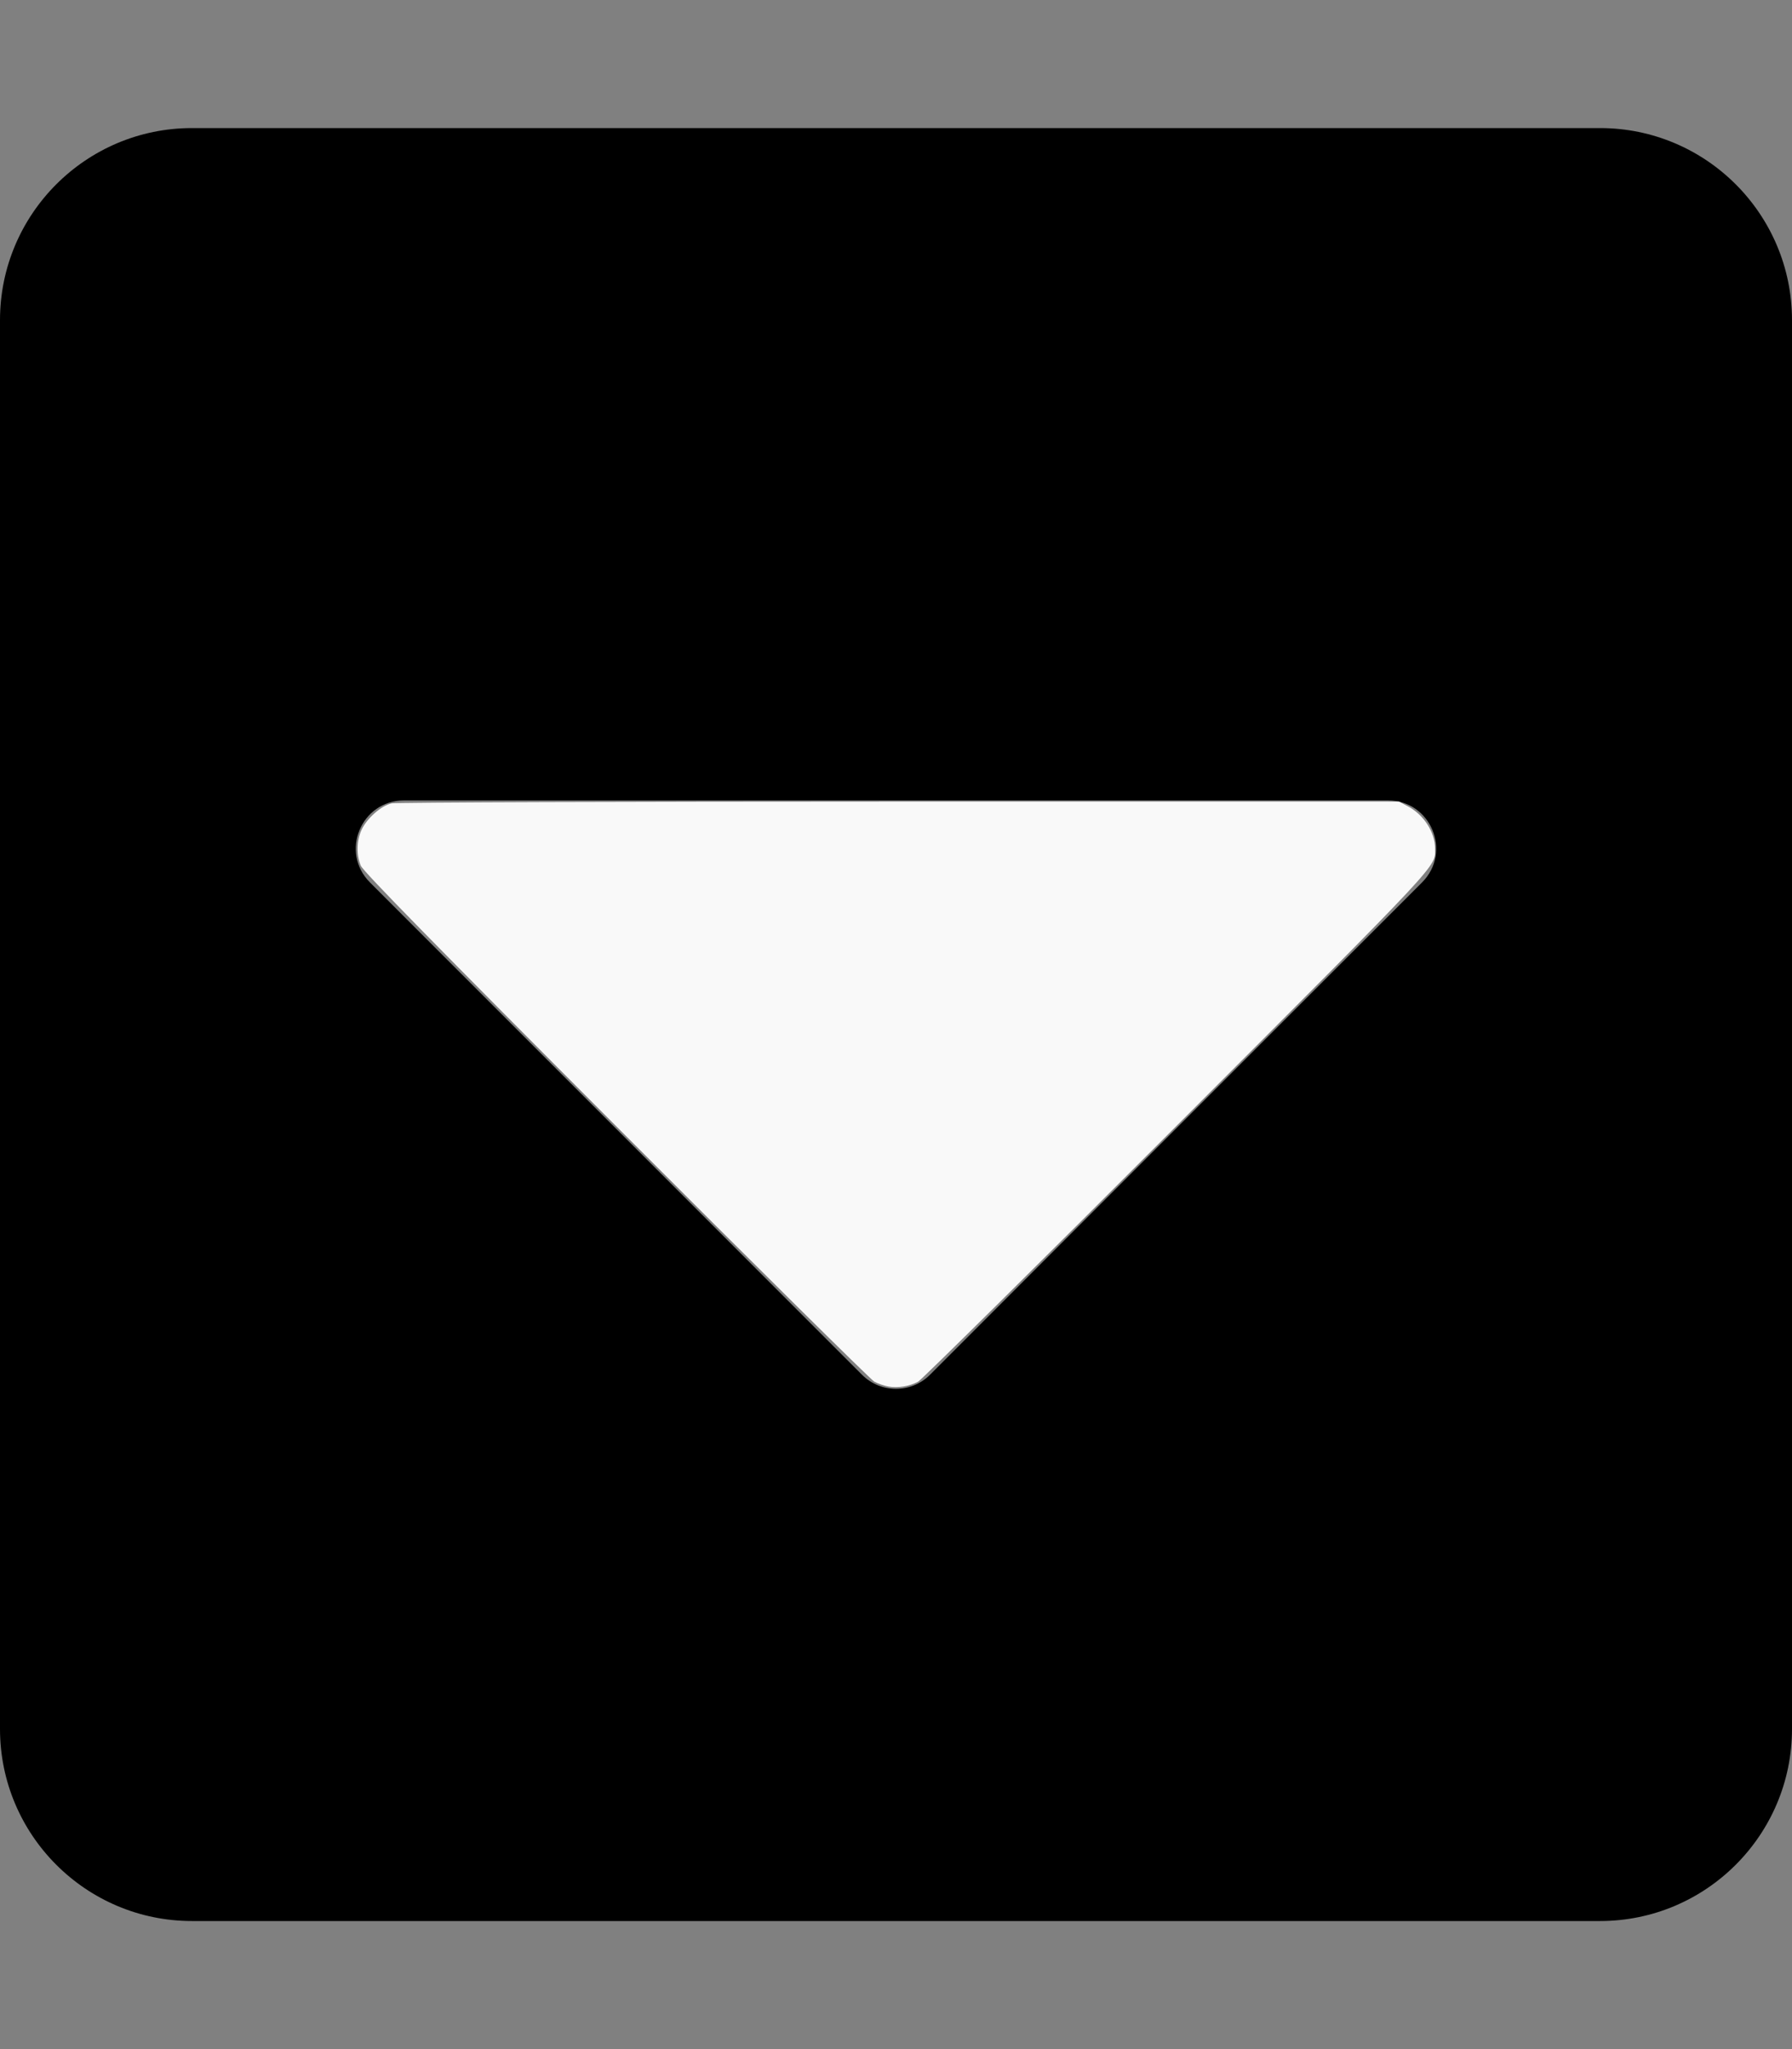 <?xml version="1.0" encoding="UTF-8" standalone="no"?>
<svg
   viewBox="0 0 448 512"
   version="1.1"
   id="svg1"
   sodipodi:docname="caret-square-rounded-down.svg"
   inkscape:version="1.3-alpha (95f74fb, 2023-03-31)"
   xmlns:inkscape="http://www.inkscape.org/namespaces/inkscape"
   xmlns:sodipodi="http://sodipodi.sourceforge.net/DTD/sodipodi-0.dtd"
   xmlns="http://www.w3.org/2000/svg"
   xmlns:svg="http://www.w3.org/2000/svg">
  <rect x="0" y="0" width="448" height="512" fill="#808080" stroke="none"/>
  <defs
     id="defs1" />
  <sodipodi:namedview
     id="namedview1"
     pagecolor="#ffffff"
     bordercolor="#000000"
     borderopacity="0.25"
     inkscape:showpageshadow="2"
     inkscape:pageopacity="0.0"
     inkscape:pagecheckerboard="0"
     inkscape:deskcolor="#d1d1d1"
     inkscape:zoom="0.79755145"
     inkscape:cx="243.87142"
     inkscape:cy="277.09811"
     inkscape:window-width="1280"
     inkscape:window-height="747"
     inkscape:window-x="1847"
     inkscape:window-y="172"
     inkscape:window-maximized="0"
     inkscape:current-layer="svg1" />
  <path
     fill="currentColor"
     d="M448 80v352c0 26.5-21.5 48-48 48H48c-26.5 0-48-21.5-48-48V80c0-26.5 21.5-48 48-48h352c26.5 0 48 21.5 48 48zM92.5 220.5l123 123c4.7 4.7 12.3 4.7 17 0l123-123c7.6-7.6 2.2-20.5-8.5-20.5H101c-10.7 0-16.1 12.9-8.5 20.5z"
     id="path1" />
  <path
     style="fill:#f9f9f9;stroke-width:0.546"
     d="m 222.147,346.458 c -1.052,-0.185 -2.65,-0.733 -3.552,-1.218 -0.902,-0.485 -29.973,-29.24 -64.603,-63.9 -44.589,-44.627 -63.209,-63.611 -63.802,-65.049 -1.113,-2.698 -1.042,-6.213 0.181,-8.898 1.324,-2.908 4.96,-6.114 7.555,-6.664 1.145,-0.242 58.274,-0.441 126.954,-0.441 H 349.752 l 2.27,1.214 c 3.961,2.118 6.741,6.463 6.741,10.536 0,4.733 2.442,2.115 -64.388,69.031 -34.766,34.811 -63.949,63.687 -64.851,64.168 -2.176,1.162 -5.03,1.634 -7.378,1.222 z"
     id="path2" />
</svg>
